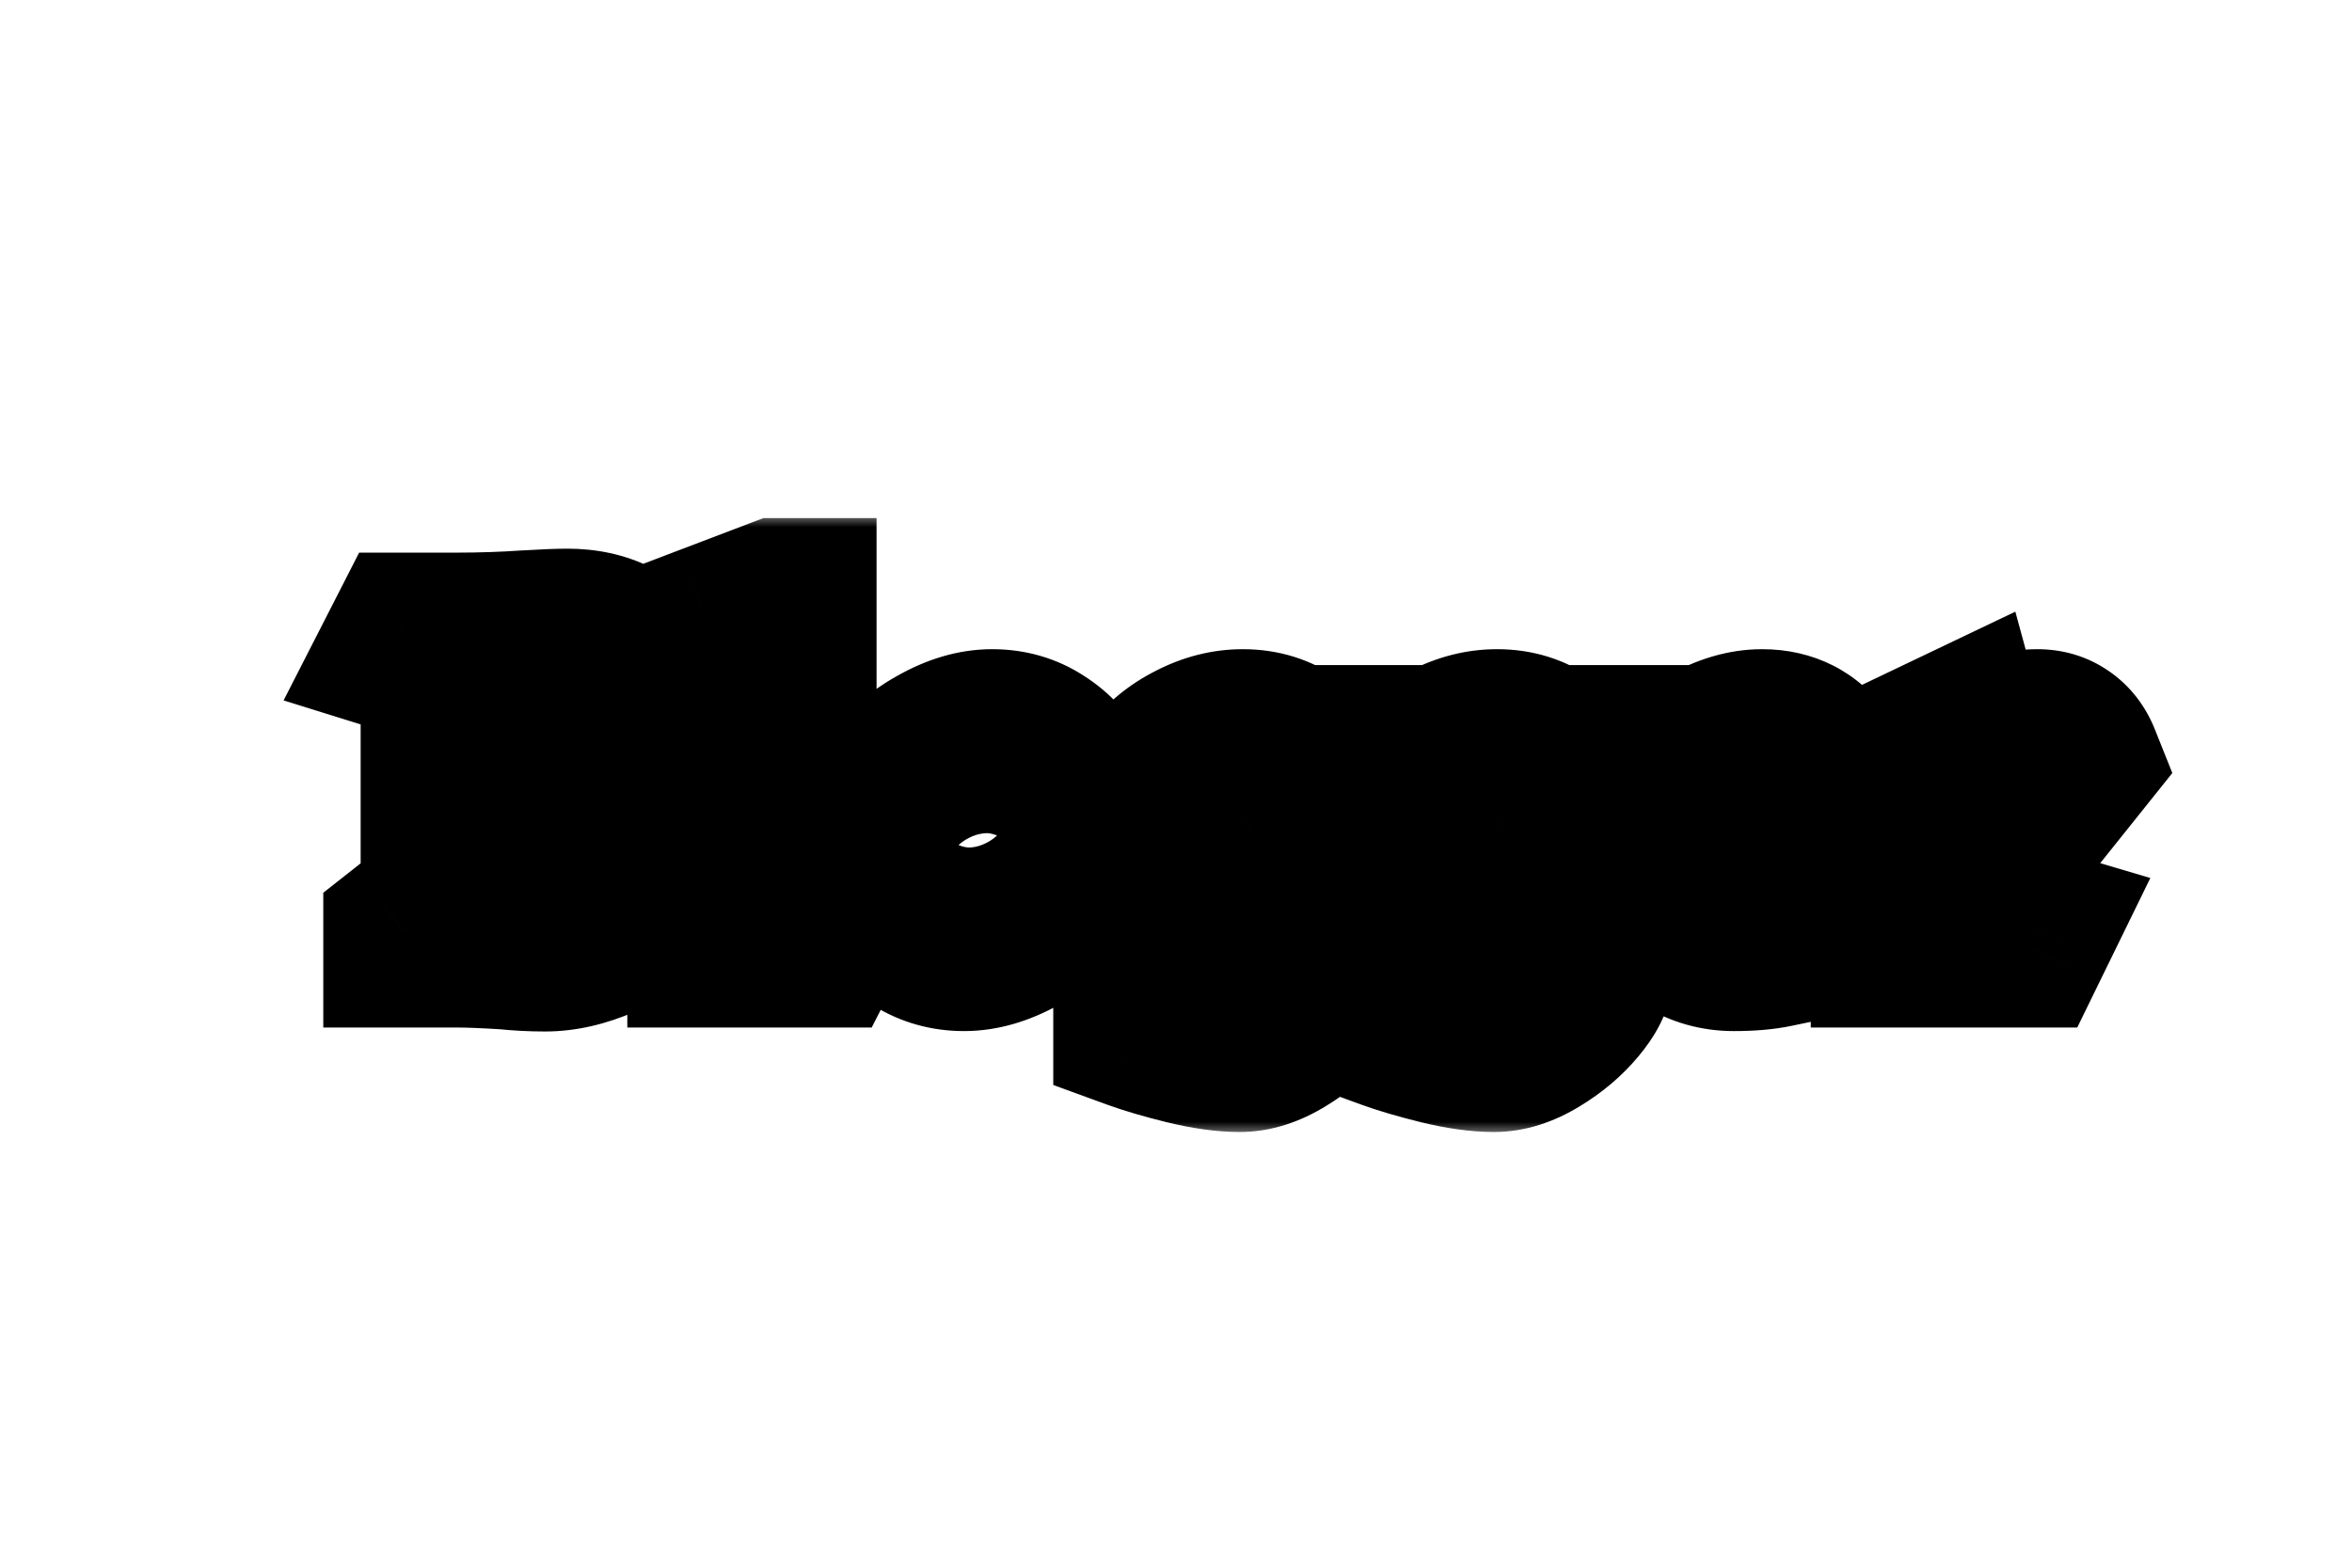 <svg width="87" height="58" viewBox="0 0 87 58" fill="none" xmlns="http://www.w3.org/2000/svg">
<mask id="path-1-outside-1_13_2" maskUnits="userSpaceOnUse" x="10" y="19" width="71" height="23" fill="black">
<rect fill="white" x="10" y="19" width="71" height="23"/>
<path d="M22.558 28.767C23.293 28.993 23.871 29.365 24.293 29.884C24.724 30.394 24.94 30.977 24.94 31.634C24.94 32.251 24.685 32.834 24.175 33.383C23.675 33.922 23.048 34.353 22.294 34.677C21.549 35 20.838 35.162 20.162 35.162C19.672 35.162 19.192 35.137 18.721 35.088C17.938 35.039 17.33 35.015 16.899 35.015H14.958V34.486L16.34 33.398V24.592L14.782 24.107L15.12 23.446H16.884C17.776 23.446 18.653 23.416 19.515 23.358C20.182 23.318 20.672 23.299 20.985 23.299C21.652 23.299 22.24 23.426 22.749 23.681C23.259 23.936 23.651 24.284 23.925 24.725C24.209 25.156 24.352 25.641 24.352 26.18C24.352 26.67 24.185 27.14 23.852 27.591C23.528 28.042 23.097 28.429 22.558 28.753V28.767ZM22.191 26.9C22.191 26.146 21.99 25.528 21.588 25.048C21.196 24.568 20.613 24.328 19.839 24.328C19.3 24.328 18.8 24.48 18.339 24.784V28.664H20.353C20.931 28.664 21.382 28.512 21.706 28.209C22.029 27.905 22.191 27.469 22.191 26.9ZM20.574 34.015C21.25 34.015 21.784 33.844 22.176 33.501C22.578 33.158 22.779 32.697 22.779 32.119C22.779 31.374 22.563 30.771 22.132 30.311C21.701 29.85 21.064 29.605 20.221 29.576C20.152 29.585 20.059 29.59 19.942 29.59H18.339V33.633C18.966 33.878 19.711 34 20.574 34V34.015ZM30.409 35.015H26.204V34.486L27.513 33.442V24.592L26.204 23.681V23.152L28.791 22.167H29.424V33.853L30.747 34.353L30.409 35.015ZM36.701 27.018C37.367 27.018 37.96 27.189 38.48 27.532C39.009 27.866 39.42 28.321 39.714 28.899C40.008 29.478 40.155 30.12 40.155 30.825C40.155 31.59 39.92 32.305 39.45 32.971C38.989 33.628 38.406 34.157 37.7 34.559C36.995 34.951 36.314 35.147 35.657 35.147C35.001 35.147 34.408 34.98 33.878 34.647C33.359 34.304 32.947 33.844 32.644 33.265C32.35 32.687 32.203 32.045 32.203 31.34C32.203 30.575 32.433 29.865 32.894 29.208C33.364 28.542 33.952 28.013 34.657 27.621C35.363 27.219 36.044 27.018 36.701 27.018ZM35.848 28.356C34.79 28.356 34.261 29.115 34.261 30.634C34.261 31.546 34.452 32.305 34.834 32.913C35.226 33.52 35.785 33.824 36.51 33.824C37.029 33.824 37.421 33.628 37.686 33.236C37.95 32.844 38.083 32.271 38.083 31.516C38.083 30.614 37.887 29.865 37.495 29.267C37.112 28.659 36.564 28.356 35.848 28.356ZM48.472 28.297C48.737 28.689 48.869 29.105 48.869 29.546C48.869 30.183 48.609 30.791 48.09 31.369C47.571 31.938 46.939 32.344 46.194 32.589C45.939 32.864 45.812 33.148 45.812 33.442C45.812 33.599 45.929 33.746 46.164 33.883C46.4 34.01 46.777 34.182 47.296 34.397C47.982 34.672 48.516 34.926 48.899 35.162C49.281 35.397 49.472 35.681 49.472 36.014C49.472 36.318 49.281 36.7 48.899 37.161C48.516 37.621 48.041 38.023 47.473 38.366C46.914 38.709 46.375 38.881 45.856 38.881C45.287 38.881 44.621 38.788 43.856 38.602C43.102 38.415 42.47 38.229 41.96 38.043V35.706H42.592C43.131 36.382 43.675 36.891 44.224 37.234C44.773 37.587 45.395 37.764 46.091 37.764C46.355 37.764 46.591 37.715 46.797 37.617C47.012 37.519 47.179 37.391 47.296 37.234C47.414 37.087 47.473 36.945 47.473 36.808C47.473 36.553 47.321 36.333 47.017 36.147C46.723 35.96 46.267 35.73 45.65 35.456C45.052 35.201 44.601 34.98 44.297 34.794C43.994 34.598 43.842 34.378 43.842 34.133C43.842 33.898 43.999 33.657 44.312 33.412C44.636 33.167 45.018 32.952 45.459 32.766C45.243 32.785 45.081 32.795 44.974 32.795C44.444 32.795 43.955 32.682 43.504 32.457C43.063 32.222 42.71 31.913 42.445 31.531C42.191 31.139 42.063 30.717 42.063 30.267C42.063 29.728 42.254 29.208 42.636 28.708C43.019 28.199 43.514 27.792 44.121 27.488C44.729 27.175 45.346 27.018 45.973 27.018C46.689 27.018 47.311 27.214 47.84 27.606H50.178L50.148 28.297H48.472ZM45.797 31.487C46.209 31.487 46.522 31.384 46.738 31.178C46.963 30.972 47.076 30.663 47.076 30.252C47.076 29.683 46.895 29.228 46.532 28.885C46.169 28.542 45.689 28.37 45.091 28.37C44.248 28.37 43.827 28.767 43.827 29.561C43.827 30.139 44.008 30.605 44.371 30.957C44.734 31.31 45.209 31.487 45.797 31.487ZM57.875 28.297C58.14 28.689 58.272 29.105 58.272 29.546C58.272 30.183 58.012 30.791 57.493 31.369C56.974 31.938 56.341 32.344 55.597 32.589C55.342 32.864 55.214 33.148 55.214 33.442C55.214 33.599 55.332 33.746 55.567 33.883C55.802 34.01 56.18 34.182 56.699 34.397C57.385 34.672 57.919 34.926 58.301 35.162C58.684 35.397 58.875 35.681 58.875 36.014C58.875 36.318 58.684 36.7 58.301 37.161C57.919 37.621 57.444 38.023 56.876 38.366C56.317 38.709 55.778 38.881 55.258 38.881C54.69 38.881 54.024 38.788 53.259 38.602C52.505 38.415 51.873 38.229 51.363 38.043V35.706H51.995C52.534 36.382 53.078 36.891 53.627 37.234C54.176 37.587 54.798 37.764 55.494 37.764C55.758 37.764 55.993 37.715 56.199 37.617C56.415 37.519 56.581 37.391 56.699 37.234C56.817 37.087 56.876 36.945 56.876 36.808C56.876 36.553 56.724 36.333 56.42 36.147C56.126 35.96 55.67 35.73 55.053 35.456C54.455 35.201 54.004 34.98 53.7 34.794C53.397 34.598 53.245 34.378 53.245 34.133C53.245 33.898 53.401 33.657 53.715 33.412C54.038 33.167 54.421 32.952 54.862 32.766C54.646 32.785 54.484 32.795 54.377 32.795C53.847 32.795 53.357 32.682 52.907 32.457C52.465 32.222 52.113 31.913 51.848 31.531C51.593 31.139 51.466 30.717 51.466 30.267C51.466 29.728 51.657 29.208 52.039 28.708C52.421 28.199 52.916 27.792 53.524 27.488C54.132 27.175 54.749 27.018 55.376 27.018C56.092 27.018 56.714 27.214 57.243 27.606H59.58L59.551 28.297H57.875ZM55.2 31.487C55.611 31.487 55.925 31.384 56.141 31.178C56.366 30.972 56.479 30.663 56.479 30.252C56.479 29.683 56.297 29.228 55.935 28.885C55.572 28.542 55.092 28.37 54.494 28.37C53.651 28.37 53.23 28.767 53.23 29.561C53.23 30.139 53.411 30.605 53.774 30.957C54.136 31.31 54.612 31.487 55.2 31.487ZM65.667 35.015C65.246 35.103 64.736 35.147 64.138 35.147C63.482 35.147 62.889 34.98 62.36 34.647C61.84 34.304 61.429 33.844 61.125 33.265C60.831 32.687 60.684 32.045 60.684 31.34C60.684 30.575 60.914 29.865 61.375 29.208C61.845 28.542 62.433 28.013 63.139 27.621C63.844 27.219 64.525 27.018 65.182 27.018C66.133 27.018 66.868 27.39 67.387 28.135C67.916 28.88 68.176 29.875 68.166 31.119H62.757C62.825 31.903 63.051 32.545 63.433 33.045C63.815 33.535 64.334 33.78 64.991 33.78C65.638 33.78 66.559 33.319 67.755 32.398L68.196 33.001L65.667 35.015ZM64.344 28.356C63.335 28.356 62.806 29.051 62.757 30.443H66.064C65.976 29.943 65.883 29.556 65.785 29.282C65.697 29.007 65.54 28.787 65.314 28.62C65.089 28.444 64.761 28.356 64.329 28.356H64.344ZM74.612 28.679C74.406 28.679 74.19 28.733 73.965 28.841C73.739 28.948 73.485 29.145 73.2 29.429V33.736L75.288 34.353L74.964 35.015H69.981V34.486L71.289 33.442V29.443L69.981 28.664V28.135L72.598 26.886L73.083 28.664L74.567 27.136C74.793 27.057 75.058 27.018 75.361 27.018C75.724 27.018 76.037 27.111 76.302 27.297C76.576 27.483 76.782 27.748 76.919 28.091L75.861 29.414H75.229C75.19 29.149 75.121 28.963 75.023 28.855C74.925 28.738 74.788 28.679 74.612 28.679Z"/>
</mask>
<path d="M22.558 28.767C23.293 28.993 23.871 29.365 24.293 29.884C24.724 30.394 24.94 30.977 24.94 31.634C24.94 32.251 24.685 32.834 24.175 33.383C23.675 33.922 23.048 34.353 22.294 34.677C21.549 35 20.838 35.162 20.162 35.162C19.672 35.162 19.192 35.137 18.721 35.088C17.938 35.039 17.33 35.015 16.899 35.015H14.958V34.486L16.34 33.398V24.592L14.782 24.107L15.12 23.446H16.884C17.776 23.446 18.653 23.416 19.515 23.358C20.182 23.318 20.672 23.299 20.985 23.299C21.652 23.299 22.24 23.426 22.749 23.681C23.259 23.936 23.651 24.284 23.925 24.725C24.209 25.156 24.352 25.641 24.352 26.18C24.352 26.67 24.185 27.14 23.852 27.591C23.528 28.042 23.097 28.429 22.558 28.753V28.767ZM22.191 26.9C22.191 26.146 21.99 25.528 21.588 25.048C21.196 24.568 20.613 24.328 19.839 24.328C19.3 24.328 18.8 24.48 18.339 24.784V28.664H20.353C20.931 28.664 21.382 28.512 21.706 28.209C22.029 27.905 22.191 27.469 22.191 26.9ZM20.574 34.015C21.25 34.015 21.784 33.844 22.176 33.501C22.578 33.158 22.779 32.697 22.779 32.119C22.779 31.374 22.563 30.771 22.132 30.311C21.701 29.85 21.064 29.605 20.221 29.576C20.152 29.585 20.059 29.59 19.942 29.59H18.339V33.633C18.966 33.878 19.711 34 20.574 34V34.015ZM30.409 35.015H26.204V34.486L27.513 33.442V24.592L26.204 23.681V23.152L28.791 22.167H29.424V33.853L30.747 34.353L30.409 35.015ZM36.701 27.018C37.367 27.018 37.96 27.189 38.48 27.532C39.009 27.866 39.42 28.321 39.714 28.899C40.008 29.478 40.155 30.12 40.155 30.825C40.155 31.59 39.92 32.305 39.45 32.971C38.989 33.628 38.406 34.157 37.7 34.559C36.995 34.951 36.314 35.147 35.657 35.147C35.001 35.147 34.408 34.98 33.878 34.647C33.359 34.304 32.947 33.844 32.644 33.265C32.35 32.687 32.203 32.045 32.203 31.34C32.203 30.575 32.433 29.865 32.894 29.208C33.364 28.542 33.952 28.013 34.657 27.621C35.363 27.219 36.044 27.018 36.701 27.018ZM35.848 28.356C34.79 28.356 34.261 29.115 34.261 30.634C34.261 31.546 34.452 32.305 34.834 32.913C35.226 33.52 35.785 33.824 36.51 33.824C37.029 33.824 37.421 33.628 37.686 33.236C37.95 32.844 38.083 32.271 38.083 31.516C38.083 30.614 37.887 29.865 37.495 29.267C37.112 28.659 36.564 28.356 35.848 28.356ZM48.472 28.297C48.737 28.689 48.869 29.105 48.869 29.546C48.869 30.183 48.609 30.791 48.09 31.369C47.571 31.938 46.939 32.344 46.194 32.589C45.939 32.864 45.812 33.148 45.812 33.442C45.812 33.599 45.929 33.746 46.164 33.883C46.4 34.01 46.777 34.182 47.296 34.397C47.982 34.672 48.516 34.926 48.899 35.162C49.281 35.397 49.472 35.681 49.472 36.014C49.472 36.318 49.281 36.7 48.899 37.161C48.516 37.621 48.041 38.023 47.473 38.366C46.914 38.709 46.375 38.881 45.856 38.881C45.287 38.881 44.621 38.788 43.856 38.602C43.102 38.415 42.47 38.229 41.96 38.043V35.706H42.592C43.131 36.382 43.675 36.891 44.224 37.234C44.773 37.587 45.395 37.764 46.091 37.764C46.355 37.764 46.591 37.715 46.797 37.617C47.012 37.519 47.179 37.391 47.296 37.234C47.414 37.087 47.473 36.945 47.473 36.808C47.473 36.553 47.321 36.333 47.017 36.147C46.723 35.96 46.267 35.73 45.65 35.456C45.052 35.201 44.601 34.98 44.297 34.794C43.994 34.598 43.842 34.378 43.842 34.133C43.842 33.898 43.999 33.657 44.312 33.412C44.636 33.167 45.018 32.952 45.459 32.766C45.243 32.785 45.081 32.795 44.974 32.795C44.444 32.795 43.955 32.682 43.504 32.457C43.063 32.222 42.71 31.913 42.445 31.531C42.191 31.139 42.063 30.717 42.063 30.267C42.063 29.728 42.254 29.208 42.636 28.708C43.019 28.199 43.514 27.792 44.121 27.488C44.729 27.175 45.346 27.018 45.973 27.018C46.689 27.018 47.311 27.214 47.84 27.606H50.178L50.148 28.297H48.472ZM45.797 31.487C46.209 31.487 46.522 31.384 46.738 31.178C46.963 30.972 47.076 30.663 47.076 30.252C47.076 29.683 46.895 29.228 46.532 28.885C46.169 28.542 45.689 28.37 45.091 28.37C44.248 28.37 43.827 28.767 43.827 29.561C43.827 30.139 44.008 30.605 44.371 30.957C44.734 31.31 45.209 31.487 45.797 31.487ZM57.875 28.297C58.14 28.689 58.272 29.105 58.272 29.546C58.272 30.183 58.012 30.791 57.493 31.369C56.974 31.938 56.341 32.344 55.597 32.589C55.342 32.864 55.214 33.148 55.214 33.442C55.214 33.599 55.332 33.746 55.567 33.883C55.802 34.01 56.18 34.182 56.699 34.397C57.385 34.672 57.919 34.926 58.301 35.162C58.684 35.397 58.875 35.681 58.875 36.014C58.875 36.318 58.684 36.7 58.301 37.161C57.919 37.621 57.444 38.023 56.876 38.366C56.317 38.709 55.778 38.881 55.258 38.881C54.69 38.881 54.024 38.788 53.259 38.602C52.505 38.415 51.873 38.229 51.363 38.043V35.706H51.995C52.534 36.382 53.078 36.891 53.627 37.234C54.176 37.587 54.798 37.764 55.494 37.764C55.758 37.764 55.993 37.715 56.199 37.617C56.415 37.519 56.581 37.391 56.699 37.234C56.817 37.087 56.876 36.945 56.876 36.808C56.876 36.553 56.724 36.333 56.42 36.147C56.126 35.96 55.67 35.73 55.053 35.456C54.455 35.201 54.004 34.98 53.7 34.794C53.397 34.598 53.245 34.378 53.245 34.133C53.245 33.898 53.401 33.657 53.715 33.412C54.038 33.167 54.421 32.952 54.862 32.766C54.646 32.785 54.484 32.795 54.377 32.795C53.847 32.795 53.357 32.682 52.907 32.457C52.465 32.222 52.113 31.913 51.848 31.531C51.593 31.139 51.466 30.717 51.466 30.267C51.466 29.728 51.657 29.208 52.039 28.708C52.421 28.199 52.916 27.792 53.524 27.488C54.132 27.175 54.749 27.018 55.376 27.018C56.092 27.018 56.714 27.214 57.243 27.606H59.58L59.551 28.297H57.875ZM55.2 31.487C55.611 31.487 55.925 31.384 56.141 31.178C56.366 30.972 56.479 30.663 56.479 30.252C56.479 29.683 56.297 29.228 55.935 28.885C55.572 28.542 55.092 28.37 54.494 28.37C53.651 28.37 53.23 28.767 53.23 29.561C53.23 30.139 53.411 30.605 53.774 30.957C54.136 31.31 54.612 31.487 55.2 31.487ZM65.667 35.015C65.246 35.103 64.736 35.147 64.138 35.147C63.482 35.147 62.889 34.98 62.36 34.647C61.84 34.304 61.429 33.844 61.125 33.265C60.831 32.687 60.684 32.045 60.684 31.34C60.684 30.575 60.914 29.865 61.375 29.208C61.845 28.542 62.433 28.013 63.139 27.621C63.844 27.219 64.525 27.018 65.182 27.018C66.133 27.018 66.868 27.39 67.387 28.135C67.916 28.88 68.176 29.875 68.166 31.119H62.757C62.825 31.903 63.051 32.545 63.433 33.045C63.815 33.535 64.334 33.78 64.991 33.78C65.638 33.78 66.559 33.319 67.755 32.398L68.196 33.001L65.667 35.015ZM64.344 28.356C63.335 28.356 62.806 29.051 62.757 30.443H66.064C65.976 29.943 65.883 29.556 65.785 29.282C65.697 29.007 65.54 28.787 65.314 28.62C65.089 28.444 64.761 28.356 64.329 28.356H64.344ZM74.612 28.679C74.406 28.679 74.19 28.733 73.965 28.841C73.739 28.948 73.485 29.145 73.2 29.429V33.736L75.288 34.353L74.964 35.015H69.981V34.486L71.289 33.442V29.443L69.981 28.664V28.135L72.598 26.886L73.083 28.664L74.567 27.136C74.793 27.057 75.058 27.018 75.361 27.018C75.724 27.018 76.037 27.111 76.302 27.297C76.576 27.483 76.782 27.748 76.919 28.091L75.861 29.414H75.229C75.19 29.149 75.121 28.963 75.023 28.855C74.925 28.738 74.788 28.679 74.612 28.679Z" fill="#FFE602"/>
<path d="M22.558 28.767H19.558V30.985L21.679 31.635L22.558 28.767ZM24.293 29.884L21.963 31.774L21.983 31.799L22.003 31.822L24.293 29.884ZM24.175 33.383L21.977 31.342L21.975 31.343L24.175 33.383ZM22.294 34.677L21.112 31.919L21.105 31.922L21.099 31.925L22.294 34.677ZM18.721 35.088L19.032 32.104L18.971 32.098L18.909 32.094L18.721 35.088ZM14.958 35.015H11.958V38.015H14.958V35.015ZM14.958 34.486L13.103 32.128L11.958 33.029V34.486H14.958ZM16.34 33.398L18.196 35.755L19.34 34.854V33.398H16.34ZM16.34 24.592H19.34V22.384L17.232 21.728L16.34 24.592ZM14.782 24.107L12.111 22.742L10.49 25.913L13.89 26.972L14.782 24.107ZM15.12 23.446V20.446H13.284L12.449 22.081L15.12 23.446ZM19.515 23.358L19.339 20.363L19.325 20.364L19.311 20.364L19.515 23.358ZM22.749 23.681L21.408 26.364L21.408 26.364L22.749 23.681ZM23.925 24.725L21.378 26.31L21.399 26.343L21.42 26.376L23.925 24.725ZM23.852 27.591L21.439 25.808L21.427 25.825L21.414 25.843L23.852 27.591ZM22.558 28.753L21.015 26.18L19.558 27.054V28.753H22.558ZM21.588 25.048L19.264 26.945L19.276 26.959L19.287 26.973L21.588 25.048ZM18.339 24.784L16.688 22.279L15.339 23.168V24.784H18.339ZM18.339 28.664H15.339V31.664H18.339V28.664ZM21.706 28.209L23.76 30.395L23.76 30.395L21.706 28.209ZM20.574 34.015H17.574V37.015H20.574V34.015ZM22.176 33.501L20.228 31.219L20.214 31.231L20.201 31.243L22.176 33.501ZM22.132 30.311L19.942 32.361L19.942 32.361L22.132 30.311ZM20.221 29.576L20.326 26.578L20.06 26.568L19.797 26.606L20.221 29.576ZM18.339 29.59V26.59H15.339V29.59H18.339ZM18.339 33.633H15.339V35.682L17.248 36.427L18.339 33.633ZM20.574 34H23.574V31H20.574V34ZM21.679 31.635C21.814 31.677 21.886 31.717 21.919 31.738C21.948 31.757 21.958 31.768 21.963 31.774L26.622 27.994C25.772 26.946 24.655 26.272 23.438 25.899L21.679 31.635ZM22.003 31.822C22.009 31.83 21.986 31.803 21.964 31.744C21.942 31.684 21.94 31.64 21.94 31.634H27.94C27.94 30.255 27.464 28.988 26.583 27.947L22.003 31.822ZM21.94 31.634C21.94 31.58 21.945 31.523 21.957 31.468C21.969 31.412 21.985 31.366 22 31.333C22.029 31.266 22.042 31.272 21.977 31.342L26.373 35.424C27.283 34.445 27.94 33.163 27.94 31.634H21.94ZM21.975 31.343C21.793 31.54 21.526 31.742 21.112 31.919L23.475 37.434C24.57 36.965 25.558 36.304 26.375 35.423L21.975 31.343ZM21.099 31.925C20.657 32.117 20.353 32.162 20.162 32.162V38.162C21.323 38.162 22.441 37.883 23.488 37.428L21.099 31.925ZM20.162 32.162C19.772 32.162 19.396 32.142 19.032 32.104L18.411 38.072C18.988 38.132 19.572 38.162 20.162 38.162V32.162ZM18.909 32.094C18.104 32.044 17.423 32.015 16.899 32.015V38.015C17.236 38.015 17.771 38.035 18.534 38.082L18.909 32.094ZM16.899 32.015H14.958V38.015H16.899V32.015ZM17.958 35.015V34.486H11.958V35.015H17.958ZM16.814 36.843L18.196 35.755L14.484 31.041L13.103 32.128L16.814 36.843ZM19.34 33.398V24.592H13.34V33.398H19.34ZM17.232 21.728L15.674 21.243L13.89 26.972L15.448 27.457L17.232 21.728ZM17.453 25.473L17.791 24.811L12.449 22.081L12.111 22.742L17.453 25.473ZM15.12 26.446H16.884V20.446H15.12V26.446ZM16.884 26.446C17.842 26.446 18.787 26.414 19.719 26.351L19.311 20.364C18.519 20.419 17.71 20.446 16.884 20.446V26.446ZM19.691 26.352C20.349 26.314 20.765 26.299 20.985 26.299V20.299C20.578 20.299 20.014 20.323 19.339 20.363L19.691 26.352ZM20.985 26.299C21.265 26.299 21.38 26.35 21.408 26.364L24.091 20.998C23.1 20.502 22.039 20.299 20.985 20.299V26.299ZM21.408 26.364C21.448 26.384 21.451 26.392 21.434 26.377C21.426 26.37 21.416 26.36 21.406 26.347C21.395 26.335 21.386 26.322 21.378 26.31L26.472 23.14C25.877 22.183 25.046 21.476 24.091 20.998L21.408 26.364ZM21.42 26.376C21.402 26.348 21.381 26.305 21.366 26.255C21.352 26.206 21.352 26.177 21.352 26.18H27.352C27.352 25.081 27.052 24.017 26.43 23.074L21.42 26.376ZM21.352 26.18C21.352 26.078 21.37 25.979 21.399 25.899C21.426 25.822 21.451 25.792 21.439 25.808L26.264 29.374C26.922 28.485 27.352 27.402 27.352 26.18H21.352ZM21.414 25.843C21.359 25.919 21.249 26.039 21.015 26.18L24.102 31.325C24.945 30.819 25.698 30.165 26.289 29.34L21.414 25.843ZM19.558 28.753V28.767H25.558V28.753H19.558ZM25.191 26.9C25.191 25.592 24.83 24.248 23.889 23.123L19.287 26.973C19.263 26.944 19.24 26.911 19.222 26.878C19.204 26.845 19.193 26.817 19.187 26.8C19.176 26.764 19.191 26.788 19.191 26.9H25.191ZM23.912 23.151C22.811 21.803 21.269 21.328 19.839 21.328V27.328C19.921 27.328 19.858 27.341 19.714 27.282C19.554 27.216 19.389 27.098 19.264 26.945L23.912 23.151ZM19.839 21.328C18.698 21.328 17.626 21.66 16.688 22.279L19.991 27.288C19.994 27.286 19.973 27.299 19.932 27.312C19.89 27.325 19.855 27.328 19.839 27.328V21.328ZM15.339 24.784V28.664H21.339V24.784H15.339ZM18.339 31.664H20.353V25.664H18.339V31.664ZM20.353 31.664C21.456 31.664 22.727 31.365 23.76 30.395L19.651 26.022C19.826 25.858 20.014 25.759 20.167 25.707C20.308 25.66 20.384 25.664 20.353 25.664V31.664ZM23.76 30.395C24.845 29.375 25.191 28.051 25.191 26.9H19.191C19.191 26.9 19.191 26.899 19.191 26.895C19.191 26.892 19.191 26.888 19.192 26.881C19.192 26.869 19.195 26.85 19.198 26.825C19.206 26.775 19.223 26.701 19.256 26.611C19.329 26.416 19.459 26.203 19.651 26.022L23.76 30.395ZM20.574 37.015C21.755 37.015 23.066 36.708 24.151 35.758L20.201 31.243C20.336 31.124 20.472 31.06 20.564 31.03C20.647 31.003 20.662 31.015 20.574 31.015V37.015ZM24.124 35.782C25.261 34.811 25.779 33.481 25.779 32.119H19.779C19.779 32.057 19.791 31.899 19.878 31.698C19.969 31.491 20.101 31.327 20.228 31.219L24.124 35.782ZM25.779 32.119C25.779 30.759 25.366 29.375 24.322 28.26L19.942 32.361C19.911 32.328 19.88 32.288 19.852 32.242C19.824 32.196 19.805 32.154 19.792 32.119C19.767 32.047 19.779 32.035 19.779 32.119H25.779ZM24.322 28.26C23.185 27.046 21.686 26.625 20.326 26.578L20.116 32.574C20.28 32.58 20.309 32.603 20.254 32.581C20.224 32.57 20.175 32.548 20.116 32.509C20.057 32.469 19.997 32.42 19.942 32.361L24.322 28.26ZM19.797 26.606C19.875 26.595 19.927 26.592 19.942 26.591C19.959 26.59 19.961 26.59 19.942 26.59V32.59C20.118 32.59 20.372 32.584 20.645 32.545L19.797 26.606ZM19.942 26.59H18.339V32.59H19.942V26.59ZM15.339 29.59V33.633H21.339V29.59H15.339ZM17.248 36.427C18.305 36.84 19.438 37 20.574 37V31C19.985 31 19.628 30.915 19.431 30.838L17.248 36.427ZM17.574 34V34.015H23.574V34H17.574ZM30.409 35.015V38.015H32.244L33.08 36.38L30.409 35.015ZM26.204 35.015H23.204V38.015H26.204V35.015ZM26.204 34.486L24.334 32.14L23.204 33.041V34.486H26.204ZM27.513 33.442L29.384 35.787L30.513 34.886V33.442H27.513ZM27.513 24.592H30.513V23.026L29.227 22.131L27.513 24.592ZM26.204 23.681H23.204V25.247L24.489 26.143L26.204 23.681ZM26.204 23.152L25.137 20.348L23.204 21.084V23.152H26.204ZM28.791 22.167V19.167H28.24L27.724 19.363L28.791 22.167ZM29.424 22.167H32.424V19.167H29.424V22.167ZM29.424 33.853H26.424V35.927L28.363 36.66L29.424 33.853ZM30.747 34.353L33.418 35.718L34.944 32.732L31.807 31.547L30.747 34.353ZM30.409 32.015H26.204V38.015H30.409V32.015ZM29.204 35.015V34.486H23.204V35.015H29.204ZM28.075 36.831L29.384 35.787L25.642 31.097L24.334 32.14L28.075 36.831ZM30.513 33.442V24.592H24.513V33.442H30.513ZM29.227 22.131L27.919 21.219L24.489 26.143L25.798 27.054L29.227 22.131ZM29.204 23.681V23.152H23.204V23.681H29.204ZM27.272 25.956L29.859 24.971L27.724 19.363L25.137 20.348L27.272 25.956ZM28.791 25.167H29.424V19.167H28.791V25.167ZM26.424 22.167V33.853H32.424V22.167H26.424ZM28.363 36.66L29.686 37.16L31.807 31.547L30.484 31.047L28.363 36.66ZM28.075 32.988L27.737 33.649L33.08 36.38L33.418 35.718L28.075 32.988ZM38.48 27.532L36.826 30.036L36.853 30.054L36.881 30.071L38.48 27.532ZM39.714 28.899L42.389 27.54L42.389 27.54L39.714 28.899ZM39.45 32.971L36.999 31.241L36.994 31.249L39.45 32.971ZM37.7 34.559L39.157 37.181L39.171 37.174L39.185 37.166L37.7 34.559ZM33.878 34.647L32.225 37.151L32.252 37.169L32.28 37.186L33.878 34.647ZM32.644 33.265L29.97 34.625L29.979 34.643L29.988 34.661L32.644 33.265ZM32.894 29.208L30.443 27.478L30.438 27.485L32.894 29.208ZM34.657 27.621L36.114 30.243L36.128 30.235L36.142 30.228L34.657 27.621ZM34.834 32.913L32.294 34.51L32.304 34.525L32.313 34.539L34.834 32.913ZM37.686 33.236L35.199 31.558L35.199 31.558L37.686 33.236ZM37.495 29.267L34.955 30.864L34.97 30.888L34.986 30.912L37.495 29.267ZM36.701 30.018C36.774 30.018 36.807 30.027 36.812 30.028C36.815 30.029 36.816 30.03 36.817 30.03C36.817 30.03 36.82 30.032 36.826 30.036L40.133 25.029C39.088 24.339 37.911 24.018 36.701 24.018V30.018ZM36.881 30.071C36.934 30.105 36.982 30.145 37.04 30.259L42.389 27.54C41.858 26.497 41.083 25.627 40.078 24.994L36.881 30.071ZM37.04 30.259C37.102 30.38 37.155 30.55 37.155 30.825H43.155C43.155 29.689 42.915 28.575 42.389 27.54L37.04 30.259ZM37.155 30.825C37.155 30.927 37.137 31.045 36.999 31.241L41.901 34.701C42.703 33.565 43.155 32.252 43.155 30.825H37.155ZM36.994 31.249C36.791 31.538 36.541 31.767 36.216 31.952L39.185 37.166C40.271 36.548 41.187 35.718 41.906 34.694L36.994 31.249ZM36.243 31.936C35.882 32.137 35.7 32.147 35.657 32.147V38.147C36.928 38.147 38.107 37.765 39.157 37.181L36.243 31.936ZM35.657 32.147C35.536 32.147 35.503 32.125 35.477 32.108L32.28 37.186C33.312 37.836 34.465 38.147 35.657 38.147V32.147ZM35.532 32.144C35.456 32.094 35.38 32.023 35.299 31.87L29.988 34.661C30.515 35.664 31.262 36.515 32.225 37.151L35.532 32.144ZM35.318 31.906C35.256 31.785 35.203 31.615 35.203 31.34H29.203C29.203 32.476 29.443 33.59 29.97 34.625L35.318 31.906ZM35.203 31.34C35.203 31.223 35.224 31.109 35.349 30.931L30.438 27.485C29.641 28.62 29.203 29.927 29.203 31.34H35.203ZM35.344 30.938C35.558 30.636 35.807 30.414 36.114 30.243L33.201 24.998C32.096 25.611 31.17 26.447 30.443 27.478L35.344 30.938ZM36.142 30.228C36.501 30.023 36.675 30.018 36.701 30.018V24.018C35.414 24.018 34.225 24.415 33.173 25.014L36.142 30.228ZM35.848 25.356C34.501 25.356 33.109 25.901 32.196 27.21C31.421 28.323 31.261 29.619 31.261 30.634H37.261C37.261 30.53 37.265 30.452 37.271 30.397C37.273 30.37 37.276 30.35 37.278 30.336C37.281 30.322 37.282 30.316 37.282 30.316C37.282 30.316 37.28 30.324 37.276 30.338C37.271 30.353 37.264 30.375 37.252 30.403C37.228 30.459 37.187 30.543 37.119 30.64C36.971 30.853 36.743 31.064 36.448 31.204C36.169 31.338 35.942 31.356 35.848 31.356V25.356ZM31.261 30.634C31.261 31.96 31.54 33.31 32.294 34.51L37.373 31.315C37.364 31.3 37.261 31.131 37.261 30.634H31.261ZM32.313 34.539C33.26 36.006 34.769 36.824 36.51 36.824V30.824C36.577 30.824 36.761 30.841 36.98 30.961C37.2 31.08 37.316 31.227 37.355 31.286L32.313 34.539ZM36.51 36.824C37.911 36.824 39.288 36.224 40.172 34.914L35.199 31.558C35.332 31.361 35.55 31.145 35.852 30.994C36.143 30.848 36.389 30.824 36.51 30.824V36.824ZM40.172 34.914C40.917 33.812 41.083 32.542 41.083 31.516H35.083C35.083 31.618 35.078 31.695 35.073 31.751C35.067 31.806 35.061 31.834 35.06 31.837C35.057 31.85 35.082 31.731 35.199 31.558L40.172 34.914ZM41.083 31.516C41.083 30.182 40.79 28.822 40.003 27.622L34.986 30.912C34.989 30.917 35.011 30.95 35.033 31.036C35.057 31.127 35.083 31.281 35.083 31.516H41.083ZM40.034 27.67C39.105 26.193 37.599 25.356 35.848 25.356V31.356C35.77 31.356 35.573 31.335 35.343 31.208C35.114 31.081 34.994 30.927 34.955 30.864L40.034 27.67ZM48.472 28.297V25.297H42.828L45.986 29.975L48.472 28.297ZM48.09 31.369L50.305 33.393L50.313 33.383L50.322 33.374L48.09 31.369ZM46.194 32.589L45.256 29.739L44.522 29.981L43.995 30.548L46.194 32.589ZM46.164 33.883L44.653 36.474L44.694 36.498L44.736 36.521L46.164 33.883ZM47.296 34.397L46.146 37.168L46.164 37.175L46.182 37.183L47.296 34.397ZM48.899 35.162L47.326 37.717L47.326 37.717L48.899 35.162ZM48.899 37.161L46.59 35.245L46.59 35.245L48.899 37.161ZM47.473 38.366L45.923 35.798L45.913 35.804L45.903 35.81L47.473 38.366ZM43.856 38.602L43.138 41.514L43.147 41.516L43.856 38.602ZM41.96 38.043H38.96V40.141L40.931 40.861L41.96 38.043ZM41.96 35.706V32.706H38.96V35.706H41.96ZM42.592 35.706L44.938 33.836L44.038 32.706H42.592V35.706ZM44.224 37.234L45.846 34.711L45.83 34.7L45.814 34.69L44.224 37.234ZM46.797 37.617L45.555 34.886L45.531 34.897L45.507 34.908L46.797 37.617ZM47.296 37.234L44.954 35.36L44.924 35.397L44.896 35.434L47.296 37.234ZM47.017 36.147L45.412 38.681L45.431 38.693L45.449 38.704L47.017 36.147ZM45.65 35.456L46.868 32.714L46.847 32.705L46.826 32.696L45.65 35.456ZM44.297 34.794L42.671 37.315L42.7 37.334L42.73 37.352L44.297 34.794ZM44.312 33.412L42.501 31.021L42.483 31.035L42.465 31.048L44.312 33.412ZM45.459 32.766L46.626 35.529L45.187 29.778L45.459 32.766ZM43.504 32.457L42.092 35.104L42.127 35.123L42.162 35.14L43.504 32.457ZM42.445 31.531L39.93 33.166L39.954 33.203L39.979 33.238L42.445 31.531ZM42.636 28.708L45.02 30.531L45.028 30.52L45.036 30.508L42.636 28.708ZM44.121 27.488L45.463 30.172L45.48 30.163L45.497 30.154L44.121 27.488ZM47.84 27.606L46.054 30.017L46.85 30.606H47.84V27.606ZM50.178 27.606L53.175 27.733L53.308 24.606H50.178V27.606ZM50.148 28.297V31.297H53.023L53.145 28.424L50.148 28.297ZM46.738 31.178L44.715 28.962L44.69 28.985L44.666 29.008L46.738 31.178ZM46.532 28.885L44.47 31.064L44.47 31.064L46.532 28.885ZM44.371 30.957L42.279 33.108L44.371 30.957ZM45.986 29.975C45.971 29.953 45.938 29.898 45.911 29.811C45.883 29.723 45.869 29.631 45.869 29.546H51.869C51.869 28.463 51.533 27.468 50.959 26.618L45.986 29.975ZM45.869 29.546C45.869 29.5 45.874 29.452 45.884 29.406C45.893 29.36 45.906 29.324 45.916 29.301C45.936 29.254 45.936 29.278 45.858 29.364L50.322 33.374C51.222 32.372 51.869 31.078 51.869 29.546H45.869ZM45.876 29.345C45.71 29.526 45.521 29.652 45.256 29.739L47.131 35.439C48.356 35.036 49.431 34.349 50.305 33.393L45.876 29.345ZM43.995 30.548C43.372 31.22 42.812 32.2 42.812 33.442H48.812C48.812 34.096 48.506 34.508 48.392 34.631L43.995 30.548ZM42.812 33.442C42.812 35.276 44.186 36.202 44.653 36.474L47.676 31.291C47.747 31.333 47.992 31.483 48.242 31.796C48.521 32.143 48.812 32.71 48.812 33.442H42.812ZM44.736 36.521C45.114 36.726 45.611 36.946 46.146 37.168L48.446 31.627C47.942 31.417 47.685 31.294 47.593 31.245L44.736 36.521ZM46.182 37.183C46.797 37.429 47.153 37.61 47.326 37.717L50.471 32.607C49.88 32.243 49.168 31.915 48.41 31.612L46.182 37.183ZM47.326 37.717C47.261 37.676 47.045 37.531 46.839 37.225C46.612 36.887 46.472 36.461 46.472 36.014H52.472C52.472 34.29 51.395 33.176 50.471 32.607L47.326 37.717ZM46.472 36.014C46.472 35.55 46.612 35.254 46.645 35.187C46.684 35.11 46.688 35.127 46.59 35.245L51.207 39.077C51.667 38.523 52.472 37.434 52.472 36.014H46.472ZM46.59 35.245C46.444 35.421 46.235 35.609 45.923 35.798L49.023 40.935C49.848 40.437 50.588 39.822 51.207 39.077L46.59 35.245ZM45.903 35.81C45.799 35.874 45.745 35.892 45.74 35.893C45.738 35.894 45.748 35.891 45.769 35.887C45.79 35.884 45.82 35.881 45.856 35.881V41.881C47.057 41.881 48.134 41.48 49.042 40.923L45.903 35.81ZM45.856 35.881C45.598 35.881 45.18 35.836 44.566 35.687L43.147 41.516C44.062 41.739 44.977 41.881 45.856 41.881V35.881ZM44.575 35.689C43.885 35.519 43.364 35.362 42.99 35.225L40.931 40.861C41.575 41.096 42.319 41.312 43.138 41.514L44.575 35.689ZM44.96 38.043V35.706H38.96V38.043H44.96ZM41.96 38.706H42.592V32.706H41.96V38.706ZM40.246 37.575C40.931 38.434 41.718 39.206 42.634 39.778L45.814 34.69C45.632 34.577 45.332 34.33 44.938 33.836L40.246 37.575ZM42.602 39.758C43.667 40.443 44.86 40.764 46.091 40.764V34.764C45.93 34.764 45.879 34.732 45.846 34.711L42.602 39.758ZM46.091 40.764C46.73 40.764 47.418 40.644 48.086 40.325L45.507 34.908C45.764 34.786 45.981 34.764 46.091 34.764V40.764ZM48.038 40.348C48.617 40.085 49.22 39.67 49.696 39.034L44.896 35.434C45.138 35.113 45.407 34.953 45.555 34.886L48.038 40.348ZM49.639 39.108C50.025 38.626 50.473 37.841 50.473 36.808H44.473C44.473 36.049 44.803 35.549 44.954 35.36L49.639 39.108ZM50.473 36.808C50.473 35.12 49.386 34.08 48.585 33.589L45.449 38.704C45.356 38.647 45.115 38.483 44.888 38.154C44.638 37.79 44.473 37.321 44.473 36.808H50.473ZM48.622 33.612C48.138 33.305 47.52 33.004 46.868 32.714L44.431 38.197C45.015 38.456 45.308 38.615 45.412 38.681L48.622 33.612ZM46.826 32.696C46.273 32.46 45.981 32.307 45.865 32.236L42.73 37.352C43.222 37.654 43.831 37.942 44.474 38.215L46.826 32.696ZM45.924 32.273C45.995 32.319 46.214 32.472 46.426 32.78C46.662 33.121 46.842 33.591 46.842 34.133H40.842C40.842 35.826 41.948 36.848 42.671 37.315L45.924 32.273ZM46.842 34.133C46.842 34.714 46.641 35.157 46.471 35.417C46.314 35.657 46.169 35.769 46.159 35.776L42.465 31.048C41.916 31.477 40.842 32.491 40.842 34.133H46.842ZM46.124 35.804C46.217 35.733 46.374 35.636 46.626 35.529L44.292 30.002C43.661 30.268 43.054 30.602 42.501 31.021L46.124 35.804ZM45.187 29.778C45.1 29.786 45.037 29.791 44.994 29.793C44.947 29.796 44.945 29.795 44.974 29.795V35.795C45.223 35.795 45.495 35.775 45.73 35.753L45.187 29.778ZM44.974 29.795C44.886 29.795 44.859 29.78 44.845 29.774L42.162 35.14C43.05 35.584 44.003 35.795 44.974 35.795V29.795ZM44.916 29.81C44.899 29.801 44.89 29.795 44.885 29.792C44.881 29.789 44.881 29.789 44.884 29.791C44.887 29.794 44.892 29.798 44.897 29.805C44.903 29.811 44.908 29.817 44.912 29.823L39.979 33.238C40.535 34.042 41.262 34.661 42.092 35.104L44.916 29.81ZM44.961 29.896C44.978 29.923 45.007 29.976 45.03 30.053C45.054 30.13 45.063 30.205 45.063 30.267H39.063C39.063 31.32 39.371 32.306 39.93 33.166L44.961 29.896ZM45.063 30.267C45.063 30.36 45.045 30.446 45.022 30.509C45.001 30.567 44.987 30.574 45.02 30.531L40.253 26.886C39.541 27.818 39.063 28.963 39.063 30.267H45.063ZM45.036 30.508C45.121 30.396 45.243 30.281 45.463 30.172L42.779 24.805C41.784 25.303 40.916 26.002 40.236 26.908L45.036 30.508ZM45.497 30.154C45.718 30.04 45.867 30.018 45.973 30.018V24.018C44.825 24.018 43.739 24.309 42.745 24.822L45.497 30.154ZM45.973 30.018C46.015 30.018 46.042 30.021 46.057 30.023C46.072 30.025 46.078 30.027 46.075 30.026C46.073 30.026 46.068 30.024 46.062 30.02C46.055 30.017 46.053 30.015 46.054 30.017L49.626 25.195C48.535 24.387 47.273 24.018 45.973 24.018V30.018ZM47.84 30.606H50.178V24.606H47.84V30.606ZM47.18 27.478L47.151 28.169L53.145 28.424L53.175 27.733L47.18 27.478ZM50.148 25.297H48.472V31.297H50.148V25.297ZM45.797 34.487C46.682 34.487 47.852 34.262 48.809 33.348L44.666 29.008C45.192 28.506 45.735 28.487 45.797 28.487V34.487ZM48.761 33.394C49.804 32.441 50.076 31.2 50.076 30.252H44.076C44.076 30.192 44.083 30.01 44.173 29.763C44.27 29.5 44.444 29.21 44.715 28.962L48.761 33.394ZM50.076 30.252C50.076 28.985 49.641 27.696 48.593 26.705L44.47 31.064C44.34 30.941 44.226 30.778 44.152 30.593C44.082 30.416 44.076 30.288 44.076 30.252H50.076ZM48.593 26.705C47.567 25.734 46.295 25.37 45.091 25.37V31.37C45.104 31.37 45.025 31.372 44.891 31.324C44.748 31.273 44.598 31.185 44.47 31.064L48.593 26.705ZM45.091 25.37C44.251 25.37 43.062 25.565 42.086 26.484C41.077 27.435 40.827 28.654 40.827 29.561H46.827C46.827 29.674 46.788 30.298 46.2 30.852C45.931 31.105 45.649 31.241 45.437 31.307C45.237 31.37 45.107 31.37 45.091 31.37V25.37ZM40.827 29.561C40.827 30.823 41.251 32.108 42.279 33.108L46.463 28.807C46.586 28.926 46.691 29.082 46.758 29.255C46.823 29.419 46.827 29.535 46.827 29.561H40.827ZM42.279 33.108C43.292 34.094 44.564 34.487 45.797 34.487V28.487C45.803 28.487 45.898 28.488 46.043 28.542C46.197 28.599 46.344 28.692 46.463 28.807L42.279 33.108ZM57.875 28.297V25.297H52.231L55.389 29.975L57.875 28.297ZM57.493 31.369L59.708 33.393L59.716 33.383L59.725 33.374L57.493 31.369ZM55.597 32.589L54.659 29.739L53.925 29.981L53.398 30.548L55.597 32.589ZM55.567 33.883L54.056 36.474L54.097 36.498L54.138 36.521L55.567 33.883ZM56.699 34.397L55.549 37.168L55.567 37.175L55.585 37.183L56.699 34.397ZM58.301 35.162L56.729 37.717L56.729 37.717L58.301 35.162ZM58.301 37.161L55.993 35.245L55.993 35.245L58.301 37.161ZM56.876 38.366L55.326 35.798L55.316 35.804L55.306 35.81L56.876 38.366ZM53.259 38.602L52.541 41.514L52.549 41.516L53.259 38.602ZM51.363 38.043H48.363V40.141L50.334 40.861L51.363 38.043ZM51.363 35.706V32.706H48.363V35.706H51.363ZM51.995 35.706L54.341 33.836L53.44 32.706H51.995V35.706ZM53.627 37.234L55.249 34.711L55.233 34.7L55.217 34.69L53.627 37.234ZM56.199 37.617L54.958 34.886L54.934 34.897L54.91 34.908L56.199 37.617ZM56.699 37.234L54.356 35.36L54.327 35.397L54.299 35.434L56.699 37.234ZM56.42 36.147L54.815 38.681L54.833 38.693L54.852 38.704L56.42 36.147ZM55.053 35.456L56.271 32.714L56.25 32.705L56.229 32.696L55.053 35.456ZM53.7 34.794L52.074 37.315L52.103 37.334L52.133 37.352L53.7 34.794ZM53.715 33.412L51.904 31.021L51.886 31.035L51.868 31.048L53.715 33.412ZM54.862 32.766L56.029 35.529L54.59 29.778L54.862 32.766ZM52.907 32.457L51.495 35.104L51.53 35.123L51.565 35.14L52.907 32.457ZM51.848 31.531L49.333 33.166L49.357 33.203L49.382 33.238L51.848 31.531ZM52.039 28.708L54.422 30.531L54.431 30.52L54.439 30.508L52.039 28.708ZM53.524 27.488L54.866 30.172L54.883 30.163L54.9 30.154L53.524 27.488ZM57.243 27.606L55.457 30.017L56.253 30.606H57.243V27.606ZM59.58 27.606L62.578 27.733L62.711 24.606H59.58V27.606ZM59.551 28.297V31.297H62.426L62.548 28.424L59.551 28.297ZM56.141 31.178L54.118 28.962L54.093 28.985L54.069 29.008L56.141 31.178ZM55.935 28.885L53.873 31.064L53.873 31.064L55.935 28.885ZM53.774 30.957L51.682 33.108L53.774 30.957ZM55.389 29.975C55.374 29.953 55.341 29.898 55.314 29.811C55.286 29.723 55.272 29.631 55.272 29.546H61.272C61.272 28.463 60.935 27.468 60.362 26.618L55.389 29.975ZM55.272 29.546C55.272 29.5 55.277 29.452 55.287 29.406C55.296 29.36 55.309 29.324 55.319 29.301C55.339 29.254 55.339 29.278 55.261 29.364L59.725 33.374C60.625 32.372 61.272 31.078 61.272 29.546H55.272ZM55.278 29.345C55.113 29.526 54.924 29.652 54.659 29.739L56.534 35.439C57.759 35.036 58.834 34.349 59.708 33.393L55.278 29.345ZM53.398 30.548C52.775 31.22 52.214 32.2 52.214 33.442H58.214C58.214 34.096 57.909 34.508 57.795 34.631L53.398 30.548ZM52.214 33.442C52.214 35.276 53.589 36.202 54.056 36.474L57.079 31.291C57.15 31.333 57.395 31.483 57.645 31.796C57.923 32.143 58.214 32.71 58.214 33.442H52.214ZM54.138 36.521C54.517 36.726 55.014 36.946 55.549 37.168L57.849 31.627C57.345 31.417 57.088 31.294 56.996 31.245L54.138 36.521ZM55.585 37.183C56.2 37.429 56.556 37.61 56.729 37.717L59.874 32.607C59.283 32.243 58.571 31.915 57.813 31.612L55.585 37.183ZM56.729 37.717C56.663 37.676 56.448 37.531 56.242 37.225C56.014 36.887 55.875 36.461 55.875 36.014H61.875C61.875 34.29 60.798 33.176 59.874 32.607L56.729 37.717ZM55.875 36.014C55.875 35.55 56.015 35.254 56.048 35.187C56.087 35.11 56.091 35.127 55.993 35.245L60.61 39.077C61.069 38.523 61.875 37.434 61.875 36.014H55.875ZM55.993 35.245C55.847 35.421 55.638 35.609 55.326 35.798L58.425 40.935C59.25 40.437 59.991 39.822 60.61 39.077L55.993 35.245ZM55.306 35.81C55.202 35.874 55.148 35.892 55.143 35.893C55.141 35.894 55.151 35.891 55.172 35.887C55.193 35.884 55.223 35.881 55.258 35.881V41.881C56.46 41.881 57.537 41.48 58.445 40.923L55.306 35.81ZM55.258 35.881C55.001 35.881 54.583 35.836 53.969 35.687L52.549 41.516C53.464 41.739 54.379 41.881 55.258 41.881V35.881ZM53.978 35.689C53.288 35.519 52.767 35.362 52.393 35.225L50.334 40.861C50.978 41.096 51.722 41.312 52.541 41.514L53.978 35.689ZM54.363 38.043V35.706H48.363V38.043H54.363ZM51.363 38.706H51.995V32.706H51.363V38.706ZM49.649 37.575C50.333 38.434 51.121 39.206 52.037 39.778L55.217 34.69C55.035 34.577 54.735 34.33 54.341 33.836L49.649 37.575ZM52.005 39.758C53.07 40.443 54.263 40.764 55.494 40.764V34.764C55.333 34.764 55.281 34.732 55.249 34.711L52.005 39.758ZM55.494 40.764C56.133 40.764 56.821 40.644 57.489 40.325L54.91 34.908C55.167 34.786 55.384 34.764 55.494 34.764V40.764ZM57.441 40.348C58.02 40.085 58.623 39.67 59.099 39.034L54.299 35.434C54.54 35.113 54.81 34.953 54.958 34.886L57.441 40.348ZM59.042 39.108C59.428 38.626 59.876 37.841 59.876 36.808H53.876C53.876 36.049 54.206 35.549 54.356 35.36L59.042 39.108ZM59.876 36.808C59.876 35.12 58.789 34.08 57.987 33.589L54.852 38.704C54.759 38.647 54.518 38.483 54.291 38.154C54.041 37.79 53.876 37.321 53.876 36.808H59.876ZM58.025 33.612C57.541 33.305 56.923 33.004 56.271 32.714L53.834 38.197C54.418 38.456 54.711 38.615 54.815 38.681L58.025 33.612ZM56.229 32.696C55.676 32.46 55.384 32.307 55.268 32.236L52.133 37.352C52.624 37.654 53.234 37.942 53.877 38.215L56.229 32.696ZM55.327 32.273C55.398 32.319 55.617 32.472 55.829 32.78C56.064 33.121 56.245 33.591 56.245 34.133H50.245C50.245 35.826 51.351 36.848 52.074 37.315L55.327 32.273ZM56.245 34.133C56.245 34.714 56.044 35.157 55.874 35.417C55.717 35.657 55.572 35.769 55.562 35.776L51.868 31.048C51.319 31.477 50.245 32.491 50.245 34.133H56.245ZM55.527 35.804C55.62 35.733 55.777 35.636 56.029 35.529L53.695 30.002C53.064 30.268 52.457 30.602 51.904 31.021L55.527 35.804ZM54.59 29.778C54.503 29.786 54.44 29.791 54.397 29.793C54.35 29.796 54.348 29.795 54.377 29.795V35.795C54.626 35.795 54.898 35.775 55.133 35.753L54.59 29.778ZM54.377 29.795C54.289 29.795 54.261 29.78 54.248 29.774L51.565 35.14C52.453 35.584 53.406 35.795 54.377 35.795V29.795ZM54.318 29.81C54.302 29.801 54.292 29.795 54.288 29.792C54.284 29.789 54.284 29.789 54.287 29.791C54.29 29.794 54.294 29.798 54.3 29.805C54.306 29.811 54.311 29.817 54.315 29.823L49.382 33.238C49.938 34.042 50.665 34.661 51.495 35.104L54.318 29.81ZM54.364 29.896C54.381 29.923 54.41 29.976 54.433 30.053C54.457 30.13 54.466 30.205 54.466 30.267H48.466C48.466 31.32 48.774 32.306 49.333 33.166L54.364 29.896ZM54.466 30.267C54.466 30.36 54.448 30.446 54.425 30.509C54.403 30.567 54.389 30.574 54.422 30.531L49.656 26.886C48.944 27.818 48.466 28.963 48.466 30.267H54.466ZM54.439 30.508C54.524 30.396 54.646 30.281 54.866 30.172L52.182 24.805C51.187 25.303 50.319 26.002 49.639 26.908L54.439 30.508ZM54.9 30.154C55.121 30.04 55.27 30.018 55.376 30.018V24.018C54.228 24.018 53.142 24.309 52.148 24.822L54.9 30.154ZM55.376 30.018C55.418 30.018 55.445 30.021 55.46 30.023C55.475 30.025 55.48 30.027 55.478 30.026C55.476 30.026 55.471 30.024 55.464 30.02C55.458 30.017 55.456 30.015 55.457 30.017L59.029 25.195C57.938 24.387 56.676 24.018 55.376 24.018V30.018ZM57.243 30.606H59.58V24.606H57.243V30.606ZM56.583 27.478L56.554 28.169L62.548 28.424L62.578 27.733L56.583 27.478ZM59.551 25.297H57.875V31.297H59.551V25.297ZM55.2 34.487C56.085 34.487 57.255 34.262 58.212 33.348L54.069 29.008C54.595 28.506 55.138 28.487 55.2 28.487V34.487ZM58.163 33.394C59.206 32.441 59.479 31.2 59.479 30.252H53.479C53.479 30.192 53.486 30.01 53.576 29.763C53.672 29.5 53.847 29.21 54.118 28.962L58.163 33.394ZM59.479 30.252C59.479 28.985 59.044 27.696 57.996 26.705L53.873 31.064C53.743 30.941 53.629 30.778 53.555 30.593C53.485 30.416 53.479 30.288 53.479 30.252H59.479ZM57.996 26.705C56.97 25.734 55.698 25.37 54.494 25.37V31.37C54.507 31.37 54.428 31.372 54.294 31.324C54.151 31.273 54.001 31.185 53.873 31.064L57.996 26.705ZM54.494 25.37C53.654 25.37 52.465 25.565 51.489 26.484C50.479 27.435 50.23 28.654 50.23 29.561H56.23C56.23 29.674 56.191 30.298 55.603 30.852C55.334 31.105 55.051 31.241 54.84 31.307C54.64 31.37 54.51 31.37 54.494 31.37V25.37ZM50.23 29.561C50.23 30.823 50.654 32.108 51.682 33.108L55.866 28.807C55.988 28.926 56.094 29.082 56.161 29.255C56.225 29.419 56.23 29.535 56.23 29.561H50.23ZM51.682 33.108C52.695 34.094 53.967 34.487 55.2 34.487V28.487C55.206 28.487 55.301 28.488 55.446 28.542C55.599 28.599 55.747 28.692 55.866 28.807L51.682 33.108ZM65.667 35.015L66.282 37.951L66.979 37.805L67.536 37.361L65.667 35.015ZM62.36 34.647L60.706 37.151L60.734 37.169L60.761 37.186L62.36 34.647ZM61.125 33.265L58.451 34.625L58.46 34.643L58.469 34.661L61.125 33.265ZM61.375 29.208L58.924 27.478L58.919 27.485L61.375 29.208ZM63.139 27.621L64.596 30.243L64.609 30.235L64.623 30.228L63.139 27.621ZM67.387 28.135L64.926 29.851L64.934 29.862L64.942 29.873L67.387 28.135ZM68.166 31.119V34.119H71.143L71.166 31.143L68.166 31.119ZM62.757 31.119V28.119H59.483L59.768 31.381L62.757 31.119ZM63.433 33.045L61.05 34.867L61.058 34.879L61.067 34.89L63.433 33.045ZM67.755 32.398L70.176 30.627L68.36 28.145L65.924 30.022L67.755 32.398ZM68.196 33.001L70.065 35.347L72.317 33.553L70.617 31.229L68.196 33.001ZM62.757 30.443L59.758 30.337L59.649 33.443H62.757V30.443ZM66.064 30.443V33.443H69.64L69.018 29.922L66.064 30.443ZM65.785 29.282L62.929 30.2L62.943 30.245L62.96 30.291L65.785 29.282ZM65.314 28.62L63.465 30.983L63.498 31.008L63.531 31.033L65.314 28.62ZM65.053 32.078C64.894 32.111 64.603 32.147 64.138 32.147V38.147C64.87 38.147 65.597 38.094 66.282 37.951L65.053 32.078ZM64.138 32.147C64.018 32.147 63.984 32.125 63.958 32.108L60.761 37.186C61.794 37.836 62.946 38.147 64.138 38.147V32.147ZM64.013 32.144C63.937 32.094 63.861 32.023 63.781 31.87L58.469 34.661C58.996 35.664 59.744 36.515 60.706 37.151L64.013 32.144ZM63.799 31.906C63.738 31.785 63.684 31.615 63.684 31.34H57.684C57.684 32.476 57.924 33.59 58.451 34.625L63.799 31.906ZM63.684 31.34C63.684 31.223 63.706 31.109 63.831 30.931L58.919 27.485C58.123 28.62 57.684 29.927 57.684 31.34H63.684ZM63.826 30.938C64.039 30.636 64.289 30.414 64.596 30.243L61.682 24.998C60.578 25.611 59.651 26.447 58.924 27.478L63.826 30.938ZM64.623 30.228C64.983 30.023 65.156 30.018 65.182 30.018V24.018C63.895 24.018 62.706 24.415 61.654 25.014L64.623 30.228ZM65.182 30.018C65.224 30.018 65.229 30.022 65.207 30.017C65.184 30.012 65.142 29.999 65.09 29.973C65.039 29.947 64.995 29.916 64.962 29.887C64.93 29.858 64.92 29.842 64.926 29.851L69.848 26.419C68.737 24.826 67.059 24.018 65.182 24.018V30.018ZM64.942 29.873C64.994 29.947 65.173 30.258 65.166 31.096L71.166 31.143C71.179 29.492 70.839 27.813 69.833 26.398L64.942 29.873ZM68.166 28.119H62.757V34.119H68.166V28.119ZM59.768 31.381C59.874 32.59 60.244 33.814 61.05 34.867L65.816 31.223C65.857 31.276 65.776 31.216 65.745 30.858L59.768 31.381ZM61.067 34.89C62.054 36.155 63.471 36.78 64.991 36.78V30.78C65.042 30.78 65.195 30.791 65.389 30.883C65.588 30.977 65.725 31.105 65.798 31.2L61.067 34.89ZM64.991 36.78C65.976 36.78 66.852 36.446 67.509 36.118C68.201 35.771 68.898 35.304 69.586 34.775L65.924 30.022C65.415 30.413 65.054 30.637 64.825 30.751C64.715 30.806 64.67 30.819 64.682 30.815C64.692 30.812 64.803 30.78 64.991 30.78V36.78ZM65.334 34.17L65.775 34.772L70.617 31.229L70.176 30.627L65.334 34.17ZM66.326 30.654L63.798 32.668L67.536 37.361L70.065 35.347L66.326 30.654ZM64.344 25.356C63.067 25.356 61.727 25.846 60.802 27.061C59.999 28.117 59.793 29.361 59.758 30.337L65.755 30.549C65.769 30.134 65.852 30.334 65.578 30.694C65.42 30.902 65.192 31.094 64.913 31.22C64.649 31.339 64.436 31.356 64.344 31.356V25.356ZM62.757 33.443H66.064V27.443H62.757V33.443ZM69.018 29.922C68.919 29.358 68.791 28.78 68.61 28.273L62.96 30.291C62.96 30.291 62.96 30.292 62.961 30.294C62.961 30.296 62.962 30.299 62.964 30.304C62.967 30.312 62.971 30.325 62.975 30.341C62.985 30.374 62.997 30.42 63.011 30.479C63.04 30.6 63.074 30.759 63.11 30.964L69.018 29.922ZM68.641 28.364C68.366 27.509 67.843 26.759 67.098 26.208L63.531 31.033C63.398 30.935 63.268 30.806 63.156 30.649C63.045 30.493 62.973 30.336 62.929 30.2L68.641 28.364ZM67.163 26.258C66.202 25.505 65.107 25.356 64.329 25.356V31.356C64.349 31.356 64.268 31.358 64.121 31.319C63.968 31.278 63.724 31.185 63.465 30.983L67.163 26.258ZM64.329 31.356H64.344V25.356H64.329V31.356ZM73.965 28.841L72.67 26.134L72.67 26.134L73.965 28.841ZM73.2 29.429L71.079 27.307L70.2 28.186V29.429H73.2ZM73.2 33.736H70.2V35.977L72.35 36.613L73.2 33.736ZM75.288 34.353L77.983 35.671L79.541 32.483L76.139 31.476L75.288 34.353ZM74.964 35.015V38.015H76.837L77.659 36.332L74.964 35.015ZM69.981 35.015H66.981V38.015H69.981V35.015ZM69.981 34.486L68.11 32.14L66.981 33.041V34.486H69.981ZM71.289 33.442L73.16 35.787L74.289 34.886V33.442H71.289ZM71.289 29.443H74.289V27.738L72.824 26.866L71.289 29.443ZM69.981 28.664H66.981V30.369L68.446 31.242L69.981 28.664ZM69.981 28.135L68.688 25.428L66.981 26.243V28.135H69.981ZM72.598 26.886L75.492 26.096L74.547 22.63L71.305 24.178L72.598 26.886ZM73.083 28.664L70.189 29.454L71.572 34.526L75.235 30.754L73.083 28.664ZM74.567 27.136L73.582 24.302L72.91 24.535L72.415 25.045L74.567 27.136ZM76.302 27.297L74.576 29.751L74.596 29.765L74.618 29.78L76.302 27.297ZM76.919 28.091L79.262 29.965L80.354 28.6L79.705 26.977L76.919 28.091ZM75.861 29.414V32.414H77.303L78.204 31.288L75.861 29.414ZM75.229 29.414L72.261 29.854L72.641 32.414H75.229V29.414ZM75.023 28.855L72.719 30.776L72.76 30.826L72.803 30.873L75.023 28.855ZM74.612 25.679C73.872 25.679 73.215 25.874 72.67 26.134L75.259 31.547C75.165 31.592 74.939 31.679 74.612 31.679V25.679ZM72.67 26.134C72.009 26.451 71.476 26.911 71.079 27.307L75.322 31.55C75.356 31.515 75.384 31.49 75.404 31.472C75.413 31.463 75.421 31.457 75.426 31.453C75.431 31.448 75.434 31.446 75.434 31.446C75.434 31.447 75.43 31.449 75.424 31.453C75.418 31.458 75.408 31.465 75.394 31.473C75.368 31.49 75.323 31.517 75.259 31.547L72.67 26.134ZM70.2 29.429V33.736H76.2V29.429H70.2ZM72.35 36.613L74.437 37.23L76.139 31.476L74.051 30.859L72.35 36.613ZM72.593 33.036L72.269 33.697L77.659 36.332L77.983 35.671L72.593 33.036ZM74.964 32.015H69.981V38.015H74.964V32.015ZM72.981 35.015V34.486H66.981V35.015H72.981ZM71.852 36.831L73.16 35.787L69.418 31.097L68.11 32.14L71.852 36.831ZM74.289 33.442V29.443H68.289V33.442H74.289ZM72.824 26.866L71.516 26.087L68.446 31.242L69.754 32.021L72.824 26.866ZM72.981 28.664V28.135H66.981V28.664H72.981ZM71.274 30.842L73.89 29.593L71.305 24.178L68.688 25.428L71.274 30.842ZM69.703 27.675L70.189 29.454L75.977 27.875L75.492 26.096L69.703 27.675ZM75.235 30.754L76.72 29.226L72.415 25.045L70.931 26.574L75.235 30.754ZM75.553 29.969C75.469 29.998 75.406 30.01 75.375 30.015C75.343 30.02 75.337 30.018 75.361 30.018V24.018C74.809 24.018 74.197 24.088 73.582 24.302L75.553 29.969ZM75.361 30.018C75.284 30.018 75.163 30.008 75.015 29.964C74.863 29.919 74.712 29.847 74.576 29.751L78.028 24.844C77.198 24.26 76.264 24.018 75.361 24.018V30.018ZM74.618 29.78C74.492 29.694 74.382 29.59 74.294 29.477C74.208 29.366 74.159 29.268 74.134 29.205L79.705 26.977C79.372 26.144 78.812 25.375 77.987 24.815L74.618 29.78ZM74.577 26.217L73.519 27.54L78.204 31.288L79.262 29.965L74.577 26.217ZM75.861 26.414H75.229V32.414H75.861V26.414ZM78.197 28.974C78.133 28.545 77.956 27.621 77.243 26.837L72.803 30.873C72.517 30.559 72.387 30.259 72.333 30.113C72.276 29.959 72.262 29.86 72.261 29.854L78.197 28.974ZM77.328 26.935C76.57 26.025 75.527 25.679 74.612 25.679V31.679C74.366 31.679 74.031 31.637 73.665 31.48C73.287 31.319 72.965 31.071 72.719 30.776L77.328 26.935Z" fill="black" mask="url(#path-1-outside-1_13_2)"/>
</svg>
